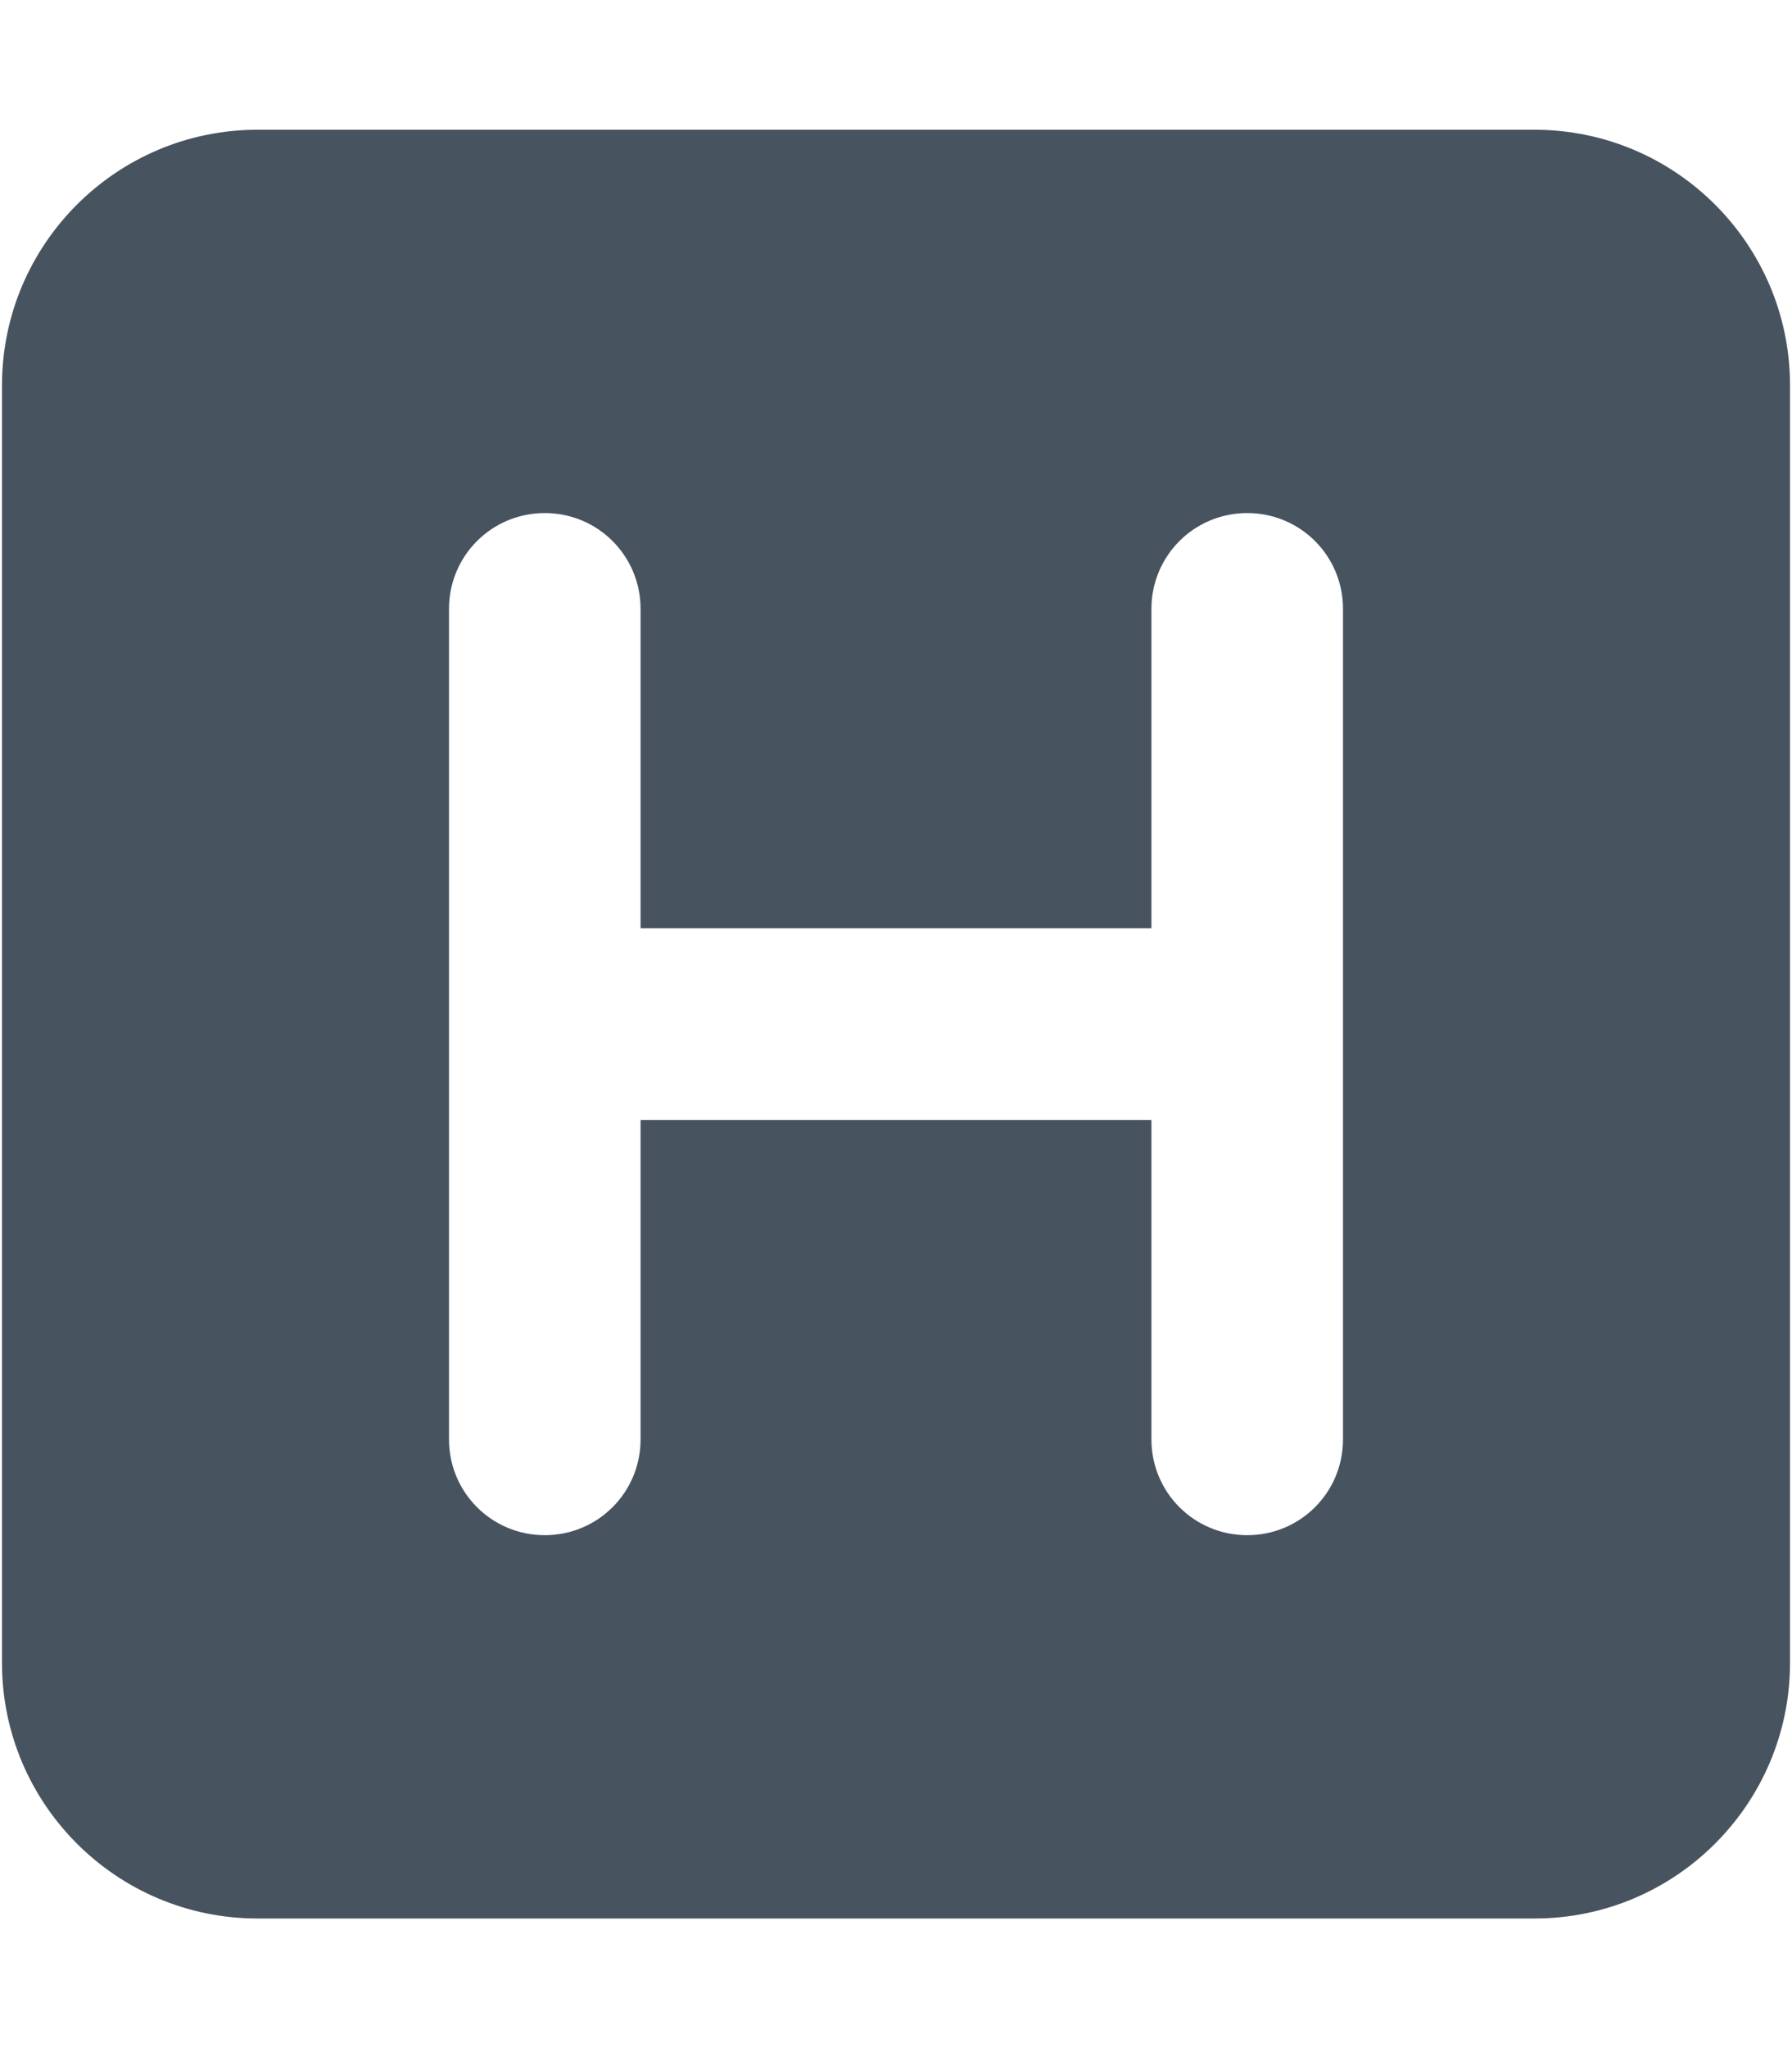 <svg width="449" height="513" viewBox="0 0 449 513" fill="none" xmlns="http://www.w3.org/2000/svg">
<g clip-path="url(#clip0_104_2598)">
<path d="M64.5 32.5C29.2 32.5 0.5 61.2 0.5 96.5V416.5C0.5 451.8 29.2 480.5 64.5 480.5H384.5C419.8 480.5 448.5 451.8 448.5 416.5V96.5C448.5 61.2 419.8 32.5 384.5 32.5H64.5ZM336.5 152.5V256.5V360.5C336.5 373.8 325.8 384.5 312.5 384.5C299.2 384.5 288.5 373.8 288.5 360.5V280.5H160.5V360.5C160.5 373.8 149.8 384.5 136.5 384.5C123.2 384.5 112.5 373.8 112.5 360.5V152.5C112.5 139.2 123.2 128.5 136.5 128.5C149.8 128.5 160.5 139.2 160.5 152.5V232.5H288.5V152.5C288.5 139.2 299.2 128.5 312.5 128.5C325.8 128.5 336.5 139.2 336.5 152.5Z" fill="#47535F"/>
</g>
<defs>
<clipPath id="clip0_104_2598">
<rect width="448" height="512" fill="white" transform="translate(0.5 0.5)"/>
</clipPath>
</defs>
</svg>
